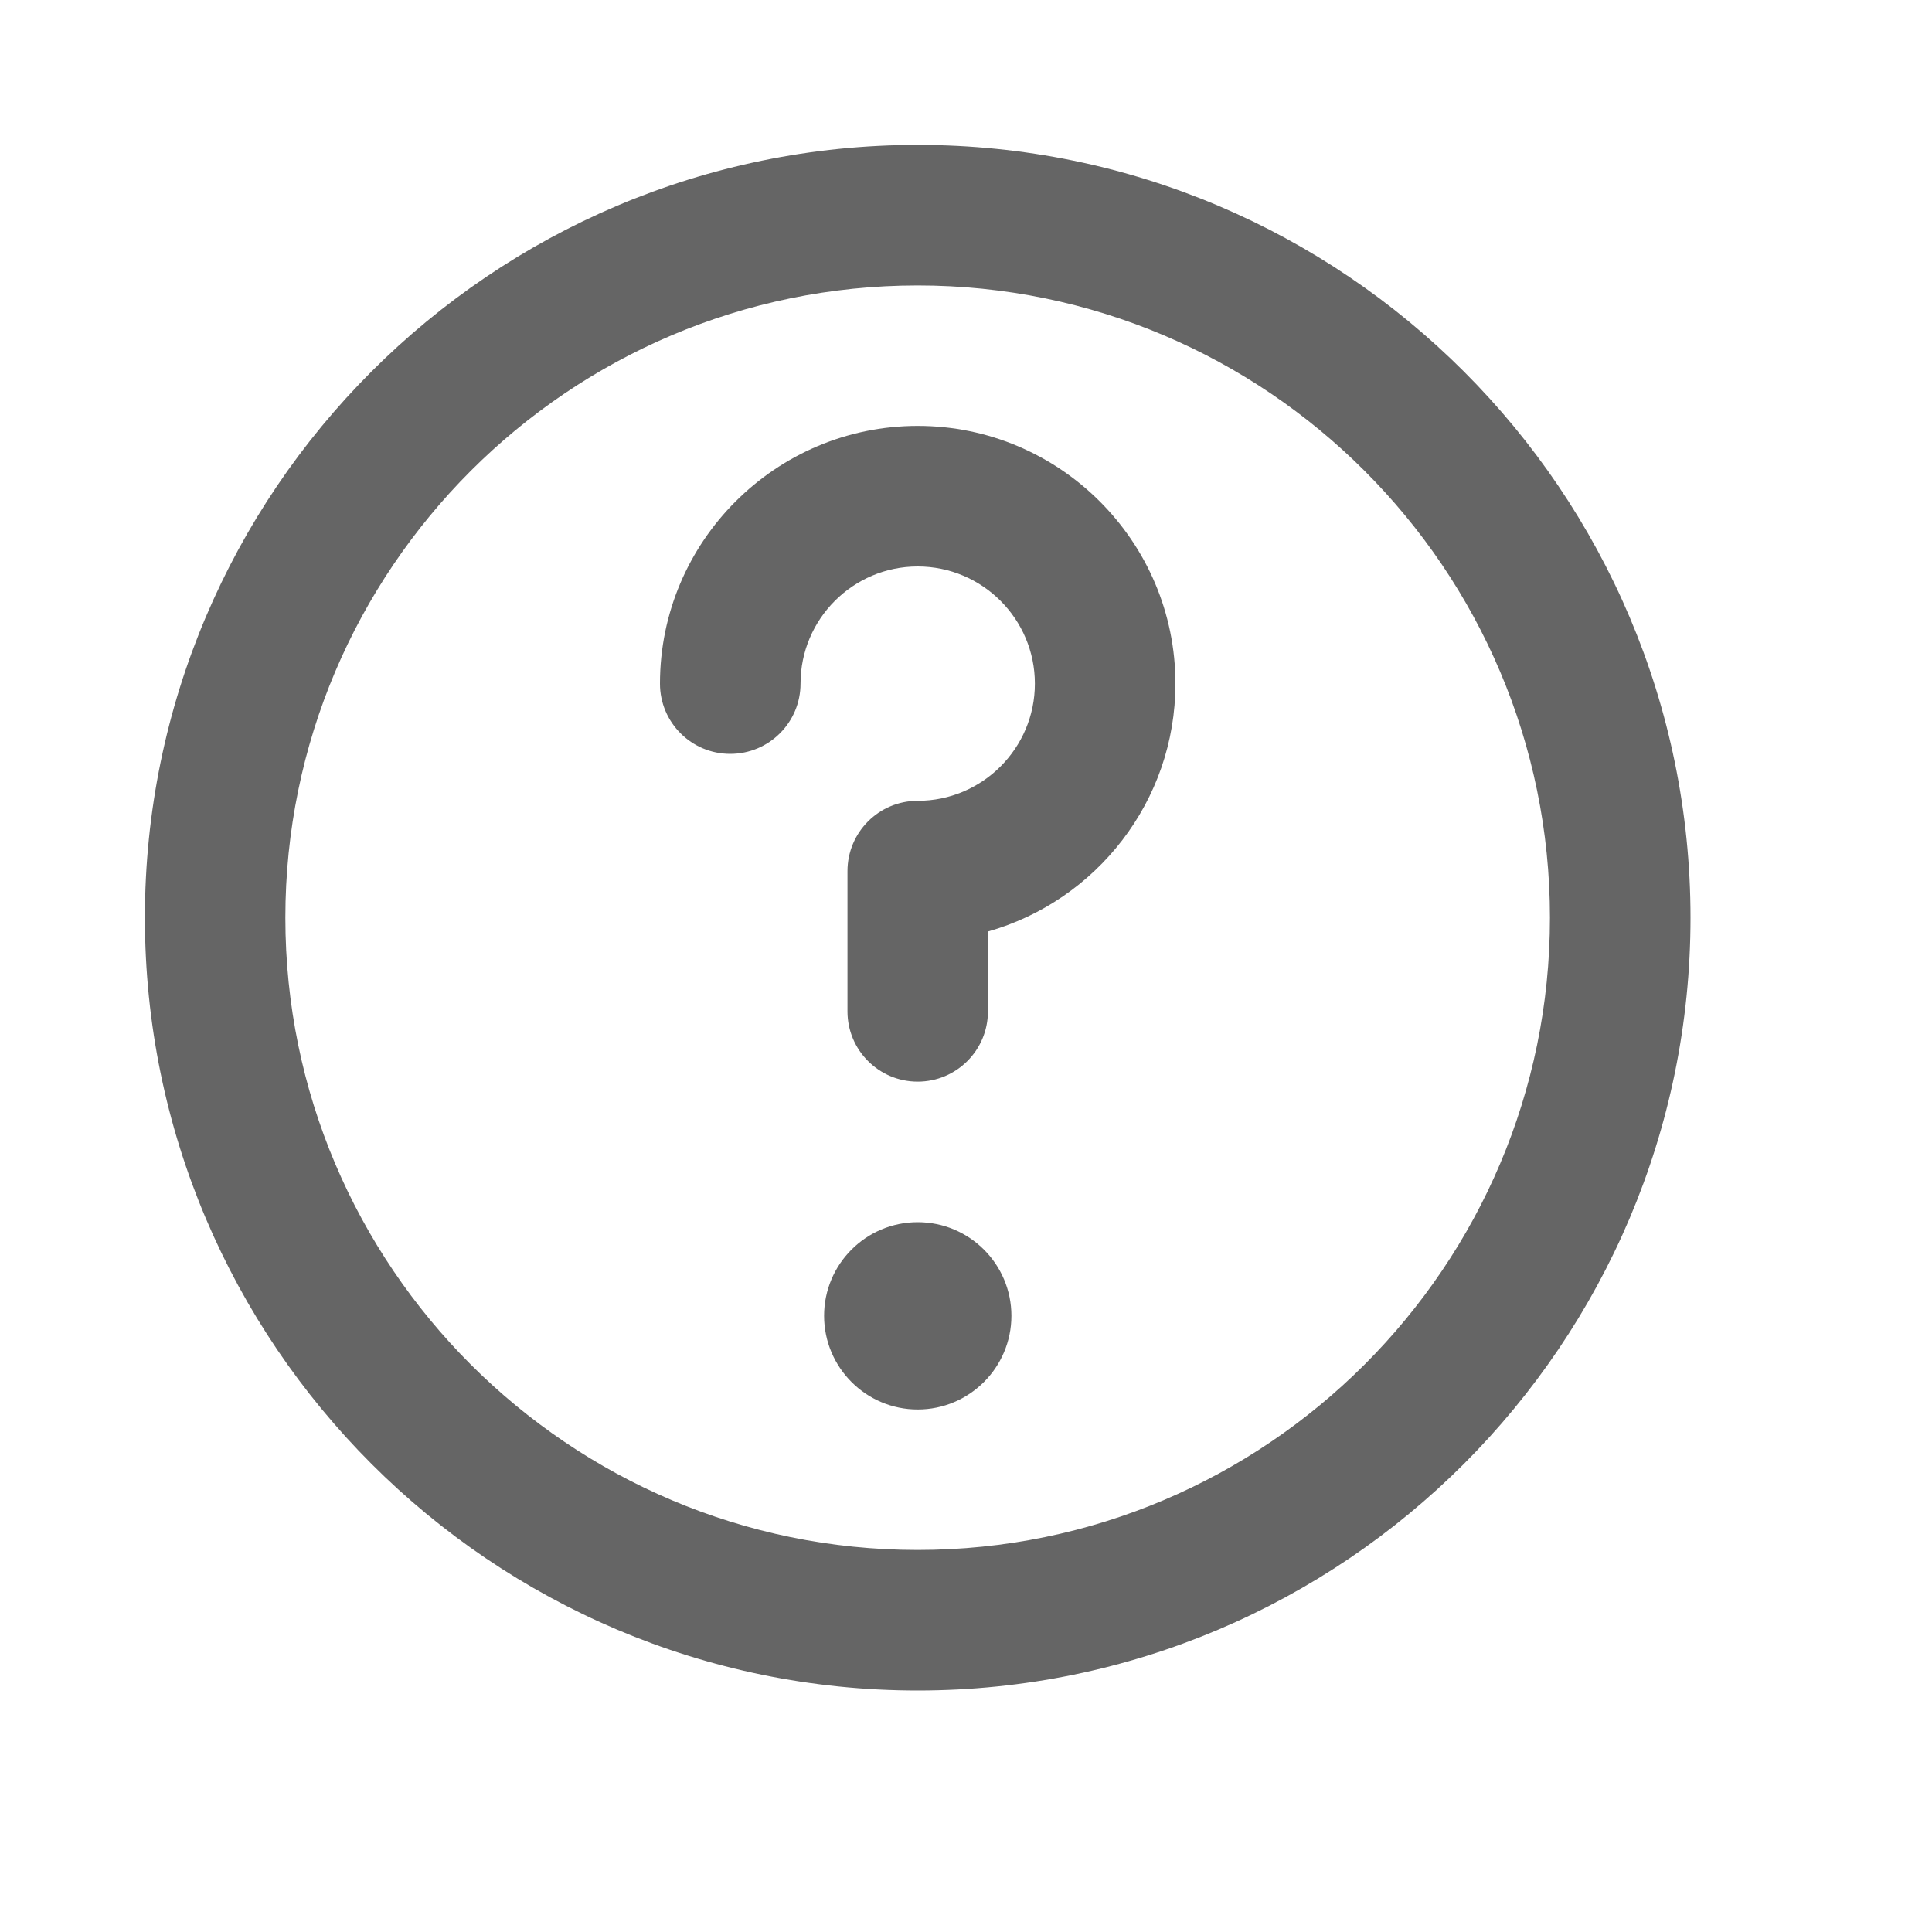 <?xml version="1.0" encoding="UTF-8" standalone="no"?><!DOCTYPE svg PUBLIC "-//W3C//DTD SVG 1.1//EN" "http://www.w3.org/Graphics/SVG/1.1/DTD/svg11.dtd"><svg width="100%" height="100%" viewBox="0 0 20 20" version="1.1" xmlns="http://www.w3.org/2000/svg" xmlns:xlink="http://www.w3.org/1999/xlink" xml:space="preserve" xmlns:serif="http://www.serif.com/" style="fill-rule:evenodd;clip-rule:evenodd;stroke-linejoin:round;stroke-miterlimit:1.414;"><path id="Shape-1" serif:id="Shape 1" d="M9.5,1.5c-4.411,0 -8,3.589 -8,8c0,4.411 3.589,8 8,8c4.411,0 8,-3.589 8,-8c0,-4.411 -3.589,-8 -8,-8Zm0,14.545c-3.609,0 -6.546,-2.936 -6.546,-6.545c0,-3.609 2.937,-6.545 6.546,-6.545c3.609,0 6.545,2.936 6.545,6.545c0,3.609 -2.936,6.545 -6.545,6.545Zm0,-3.393c-0.535,0 -0.969,0.434 -0.969,0.969c0,0.535 0.434,0.97 0.969,0.97c0.535,0 0.97,-0.435 0.97,-0.97c0,-0.535 -0.435,-0.969 -0.97,-0.969Zm0,-8.243c-1.471,0 -2.668,1.197 -2.668,2.668c0,0.402 0.326,0.727 0.727,0.727c0.402,0 0.728,-0.325 0.728,-0.727c0,-0.669 0.544,-1.213 1.213,-1.213c0.669,0 1.213,0.544 1.213,1.213c0,0.669 -0.544,1.213 -1.213,1.213c-0.402,0 -0.727,0.326 -0.727,0.728l0,1.452c0,0.401 0.325,0.727 0.727,0.727c0.402,0 0.727,-0.326 0.727,-0.727l0,-0.827c1.119,-0.317 1.941,-1.347 1.941,-2.566c0,-1.471 -1.197,-2.668 -2.668,-2.668Z" style="fill:#656565;"/></svg>